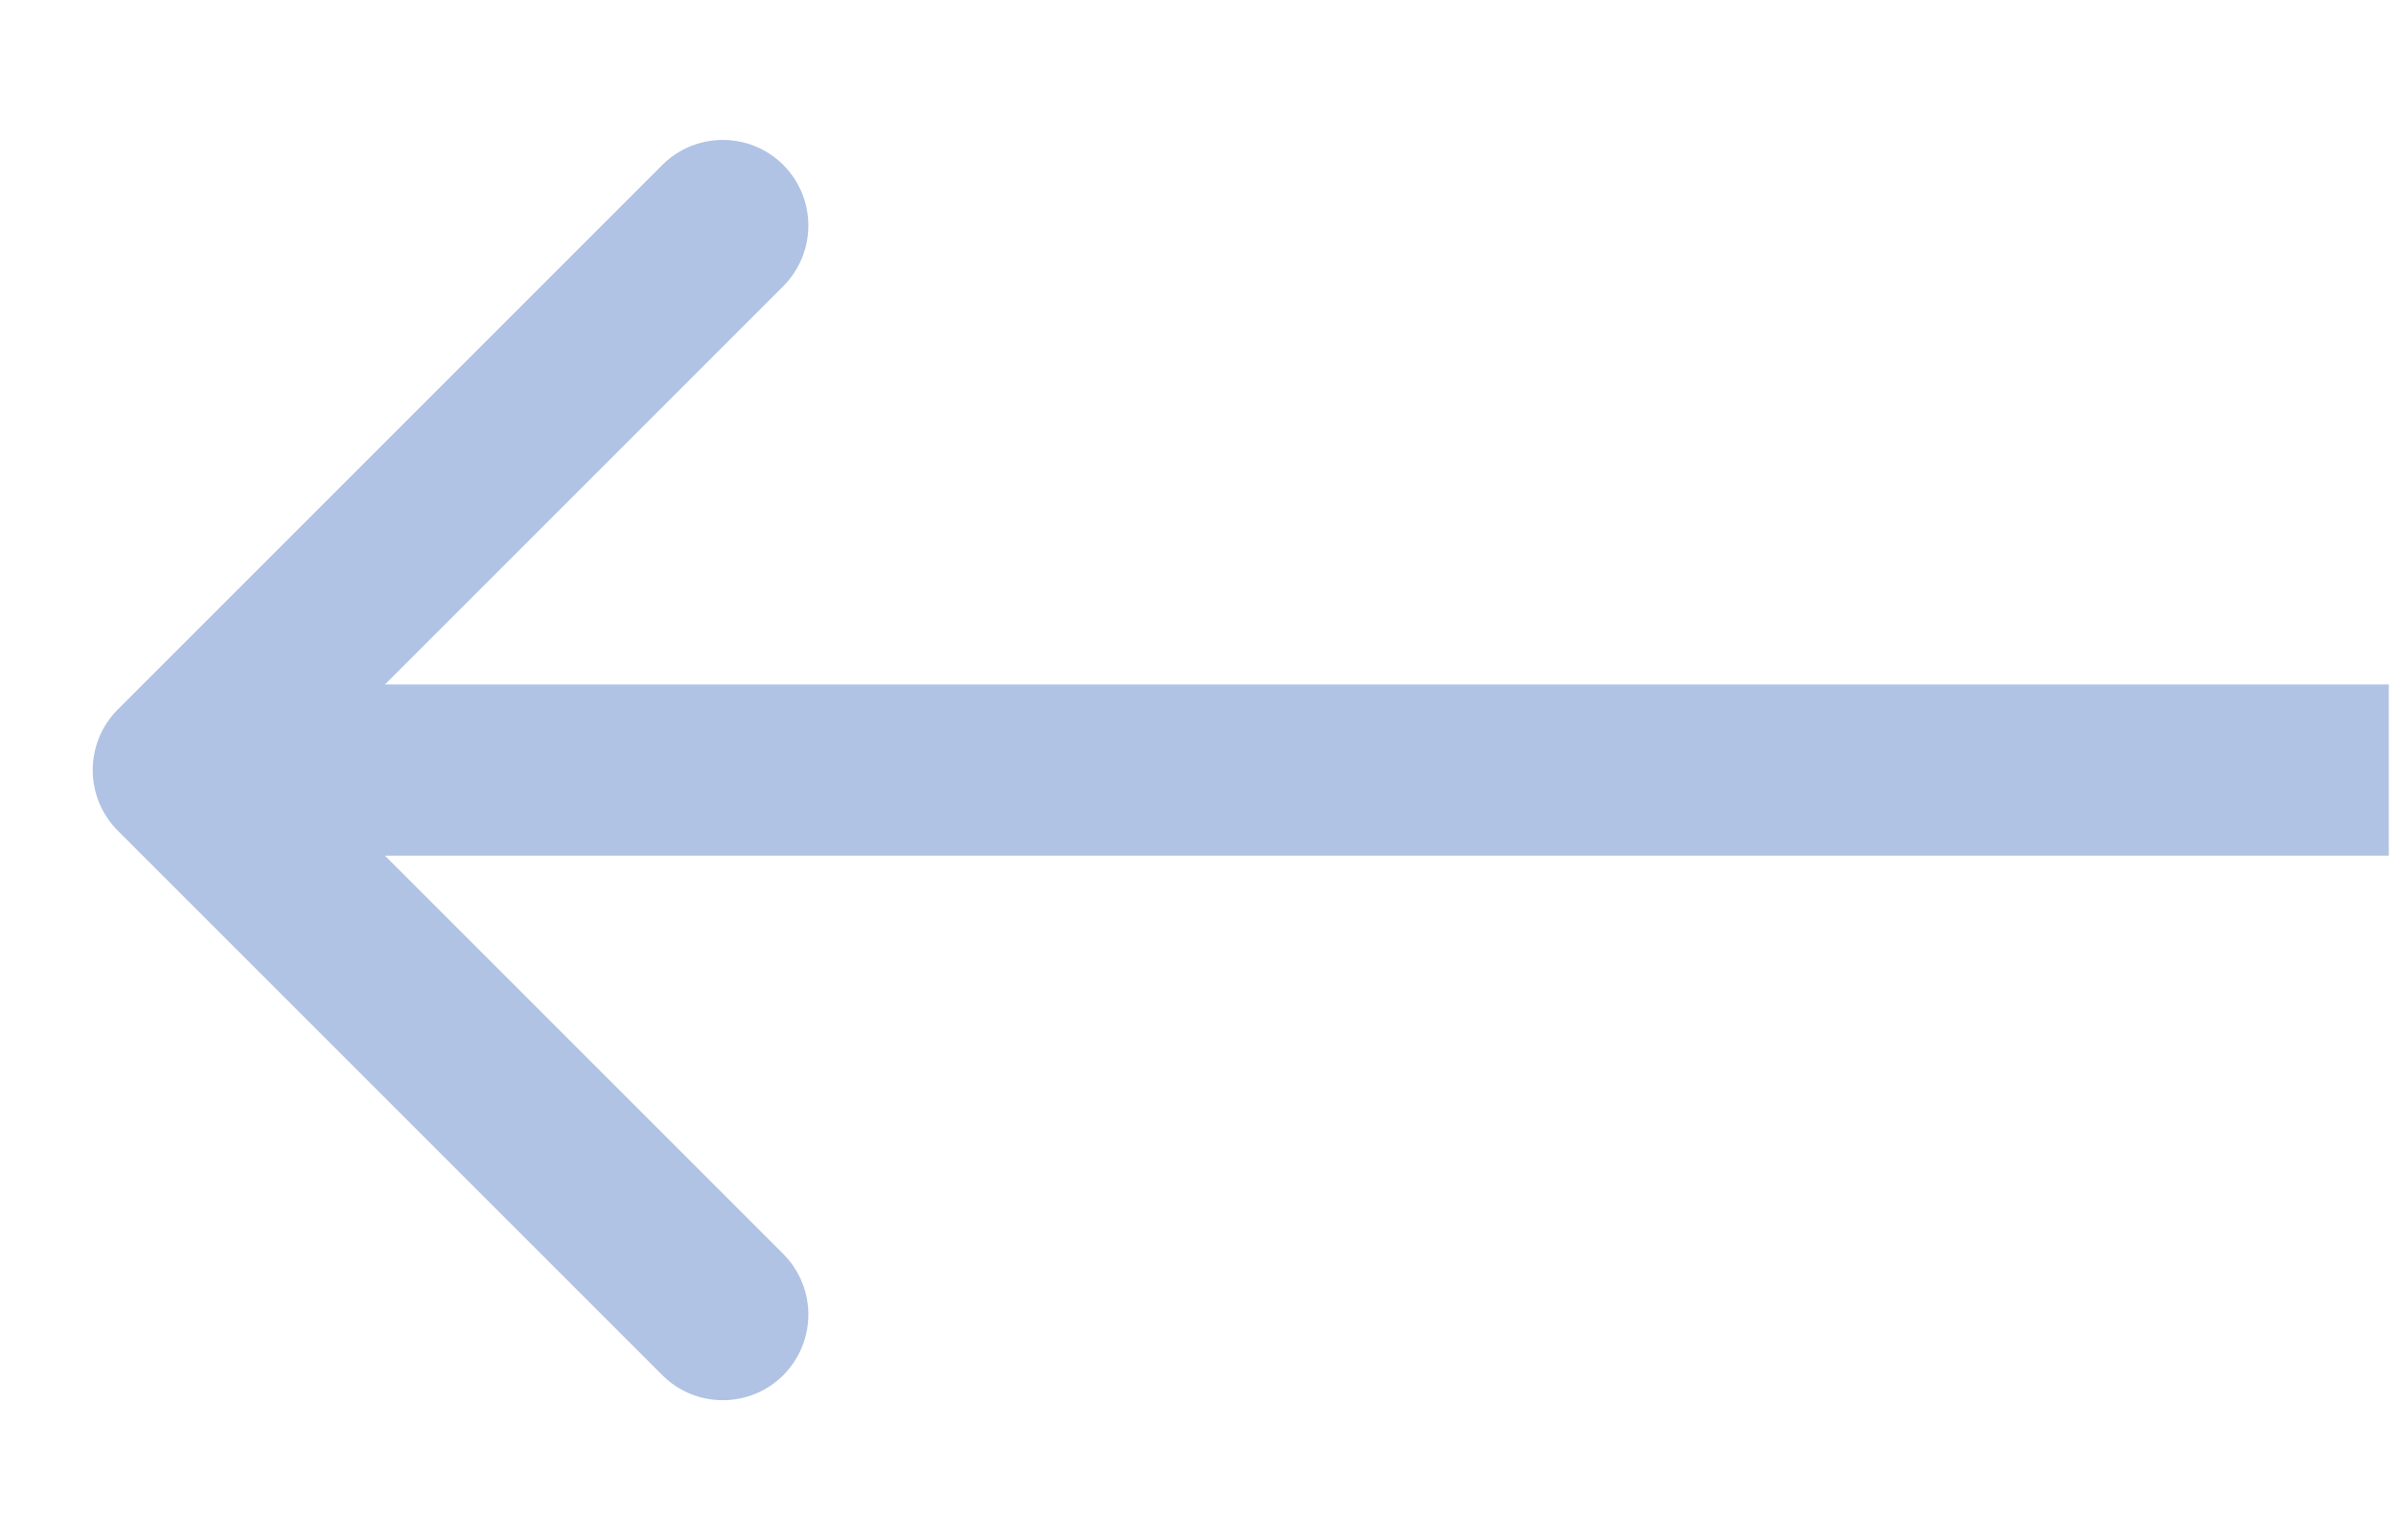 <svg width="14" height="9" viewBox="0 0 14 9" fill="none" xmlns="http://www.w3.org/2000/svg">
<path d="M0.688 4.146C0.493 4.342 0.493 4.658 0.688 4.854L3.87 8.036C4.065 8.231 4.382 8.231 4.577 8.036C4.772 7.84 4.772 7.524 4.577 7.328L1.749 4.5L4.577 1.672C4.772 1.476 4.772 1.16 4.577 0.964C4.382 0.769 4.065 0.769 3.87 0.964L0.688 4.146ZM13.958 4L1.042 4L1.042 5L13.958 5L13.958 4Z" fill="#B0C3E4"/>
</svg>
